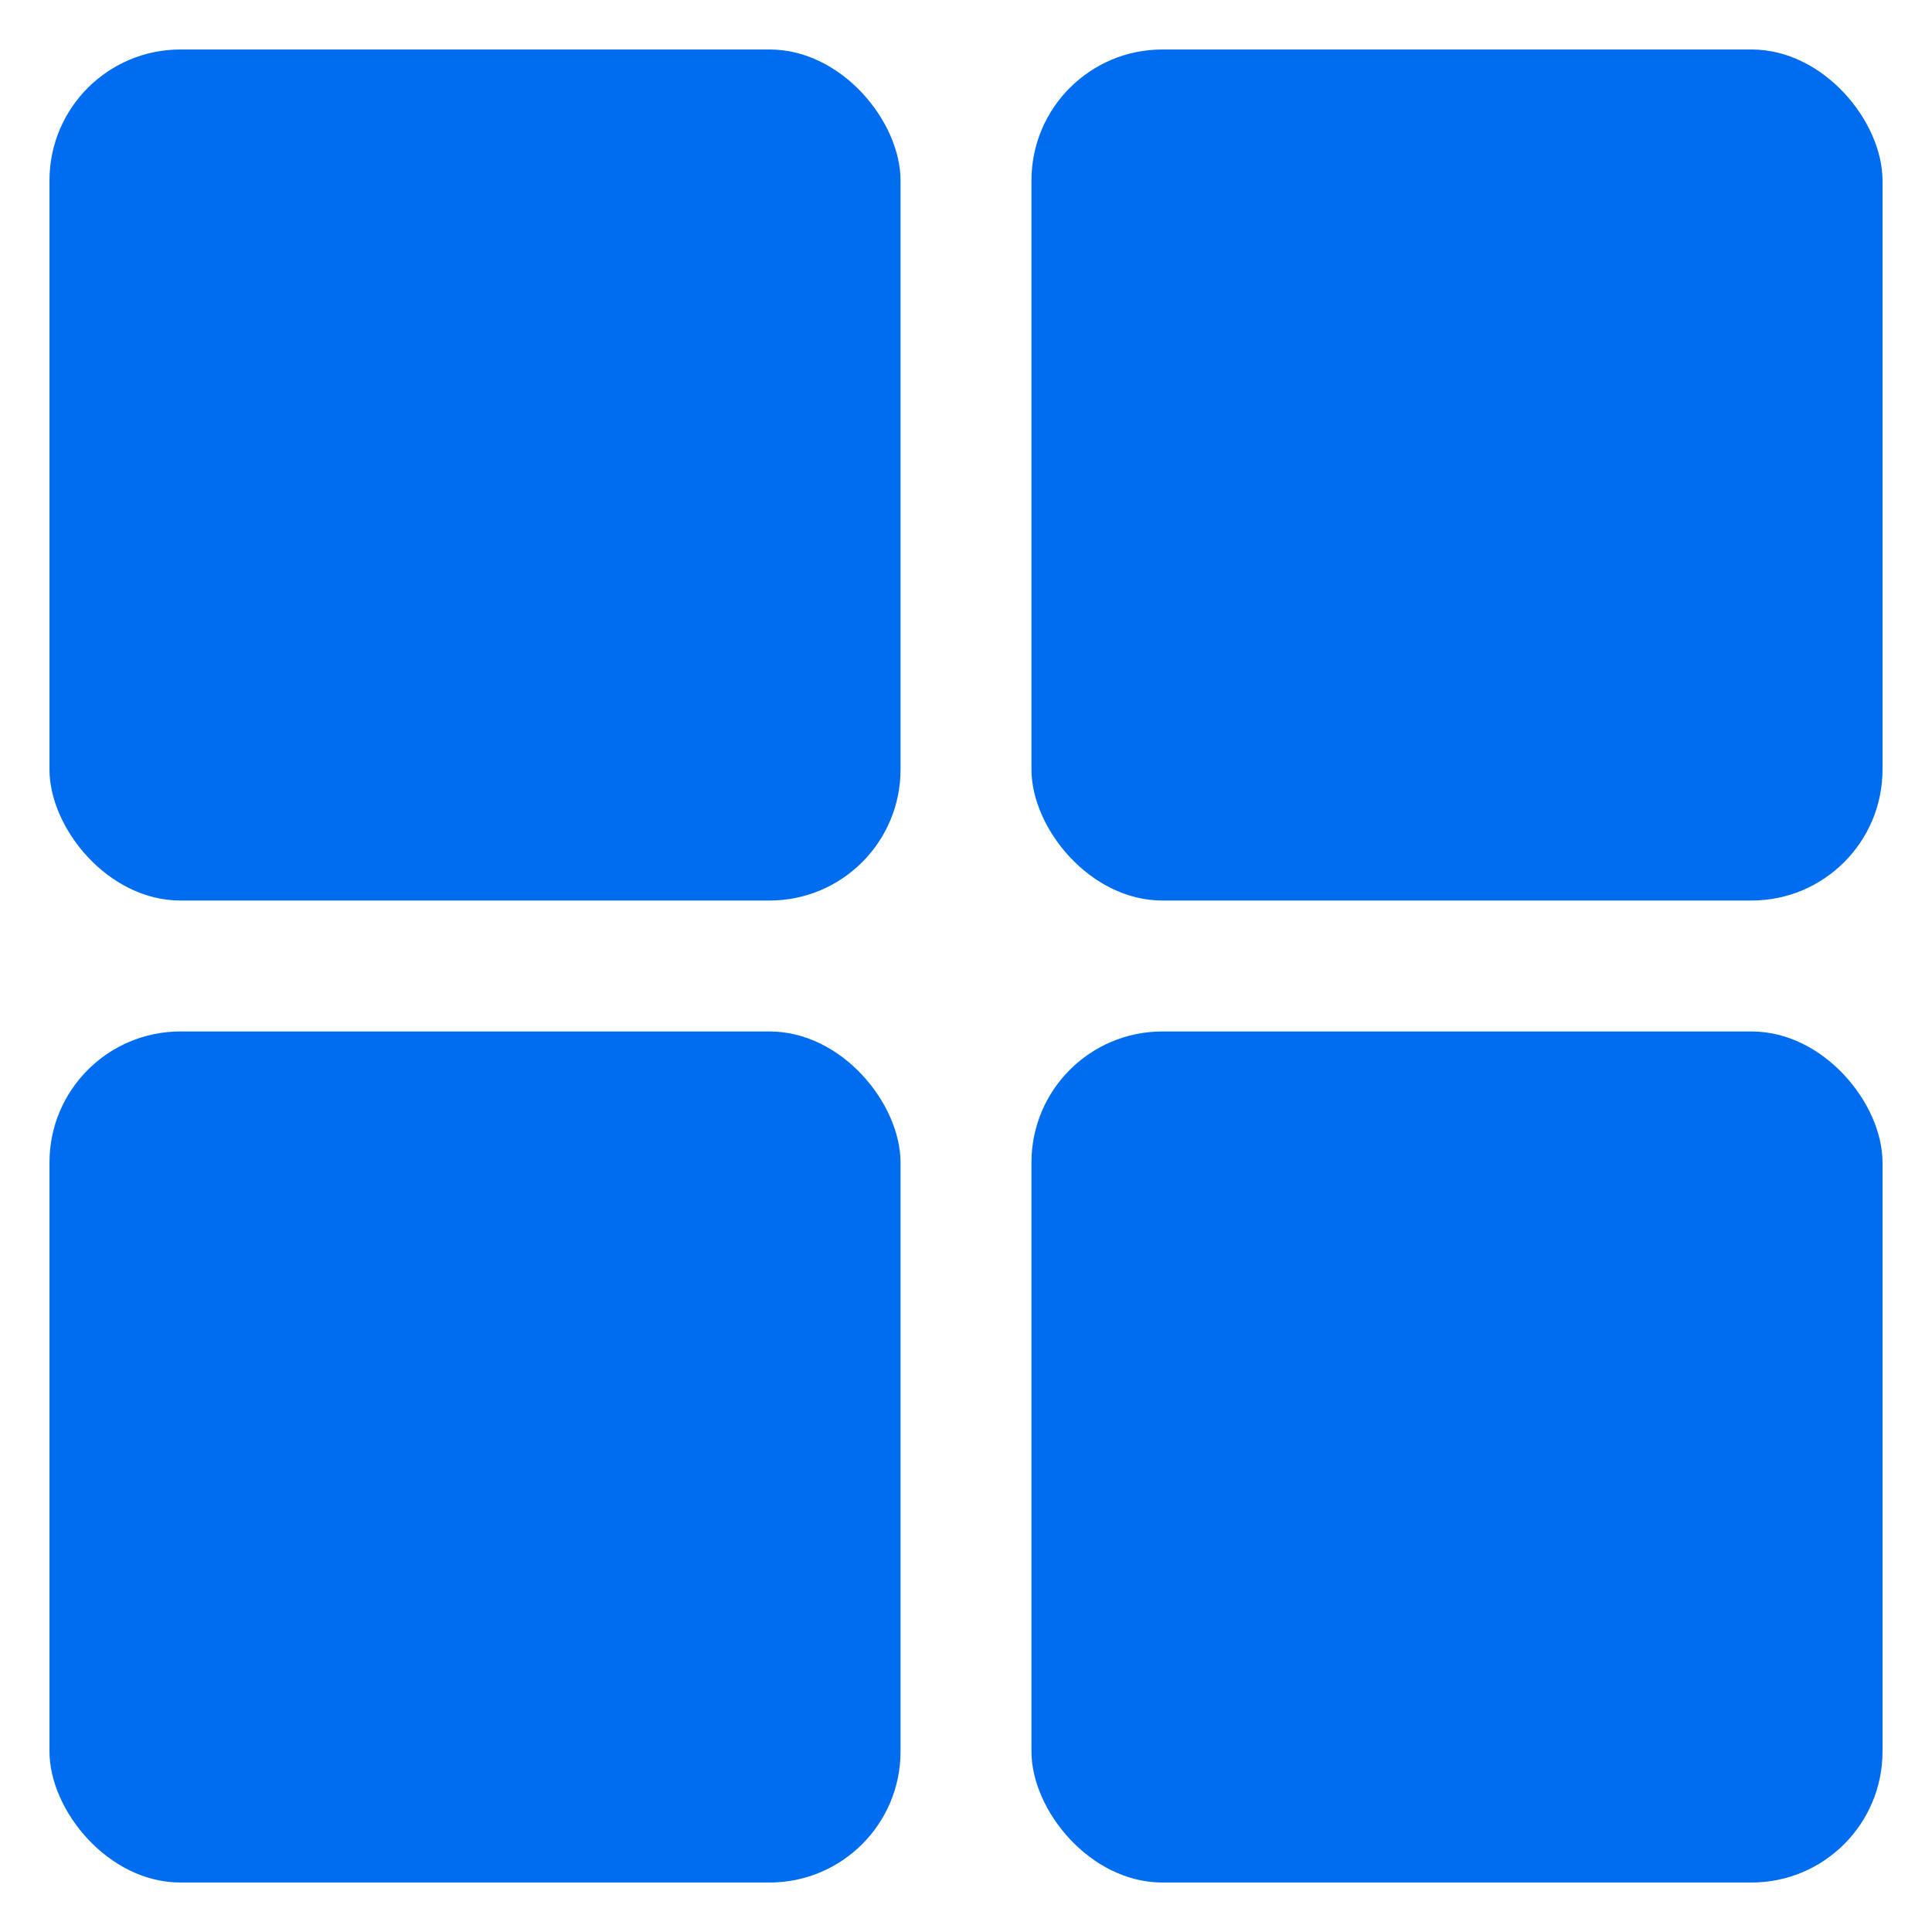 <?xml version="1.0" encoding="UTF-8" standalone="no"?>
<svg
   xmlns:dc="http://purl.org/dc/elements/1.1/"
   xmlns:cc="http://creativecommons.org/ns#"
   xmlns:rdf="http://www.w3.org/1999/02/22-rdf-syntax-ns#"
   xmlns:svg="http://www.w3.org/2000/svg"
   xmlns="http://www.w3.org/2000/svg"
   width="39.042mm"
   height="39.042mm"
   viewBox="0 0 39.042 39.042"
   version="1.1"
   id="svg8">
  <style>
    .box{
    fill:#006df0;
    fill-opacity:1;
    fill-rule:evenodd;
    stroke:none;
    stroke-width:1;
    stroke-linecap:round;
    stroke-linejoin:round;
    stroke-miterlimit:4;
    stroke-dasharray:none;
    stroke-opacity:1
    }
  </style>
  <defs
     id="defs2" />
  <g
     id="layer1"
     transform="translate(-0.323,-257.635)">
    <g
       id="g839"
       style="fill:#ffffff;fill-opacity:1">
      <rect
         rx="2.646"
         ry="2.646"
         y="278.479"
         x="1.323"
         height="17.198"
         width="17.198"
         id="rect821"
         class="box"
         />
      <rect
         class="box"
         id="rect829"
         width="17.198"
         height="17.198"
         x="21.167"
         y="278.479"
         ry="2.646"
         rx="2.646" />
      <rect
         rx="2.646"
         ry="2.646"
         y="258.635"
         x="21.167"
         height="17.198"
         width="17.198"
         id="rect831"
         class="box"
         />
      <rect
         class="box"
         id="rect833"
         width="17.198"
         height="17.198"
         x="1.323"
         y="258.635"
         ry="2.646"
         rx="2.646" />
    </g>
  </g>
</svg>
